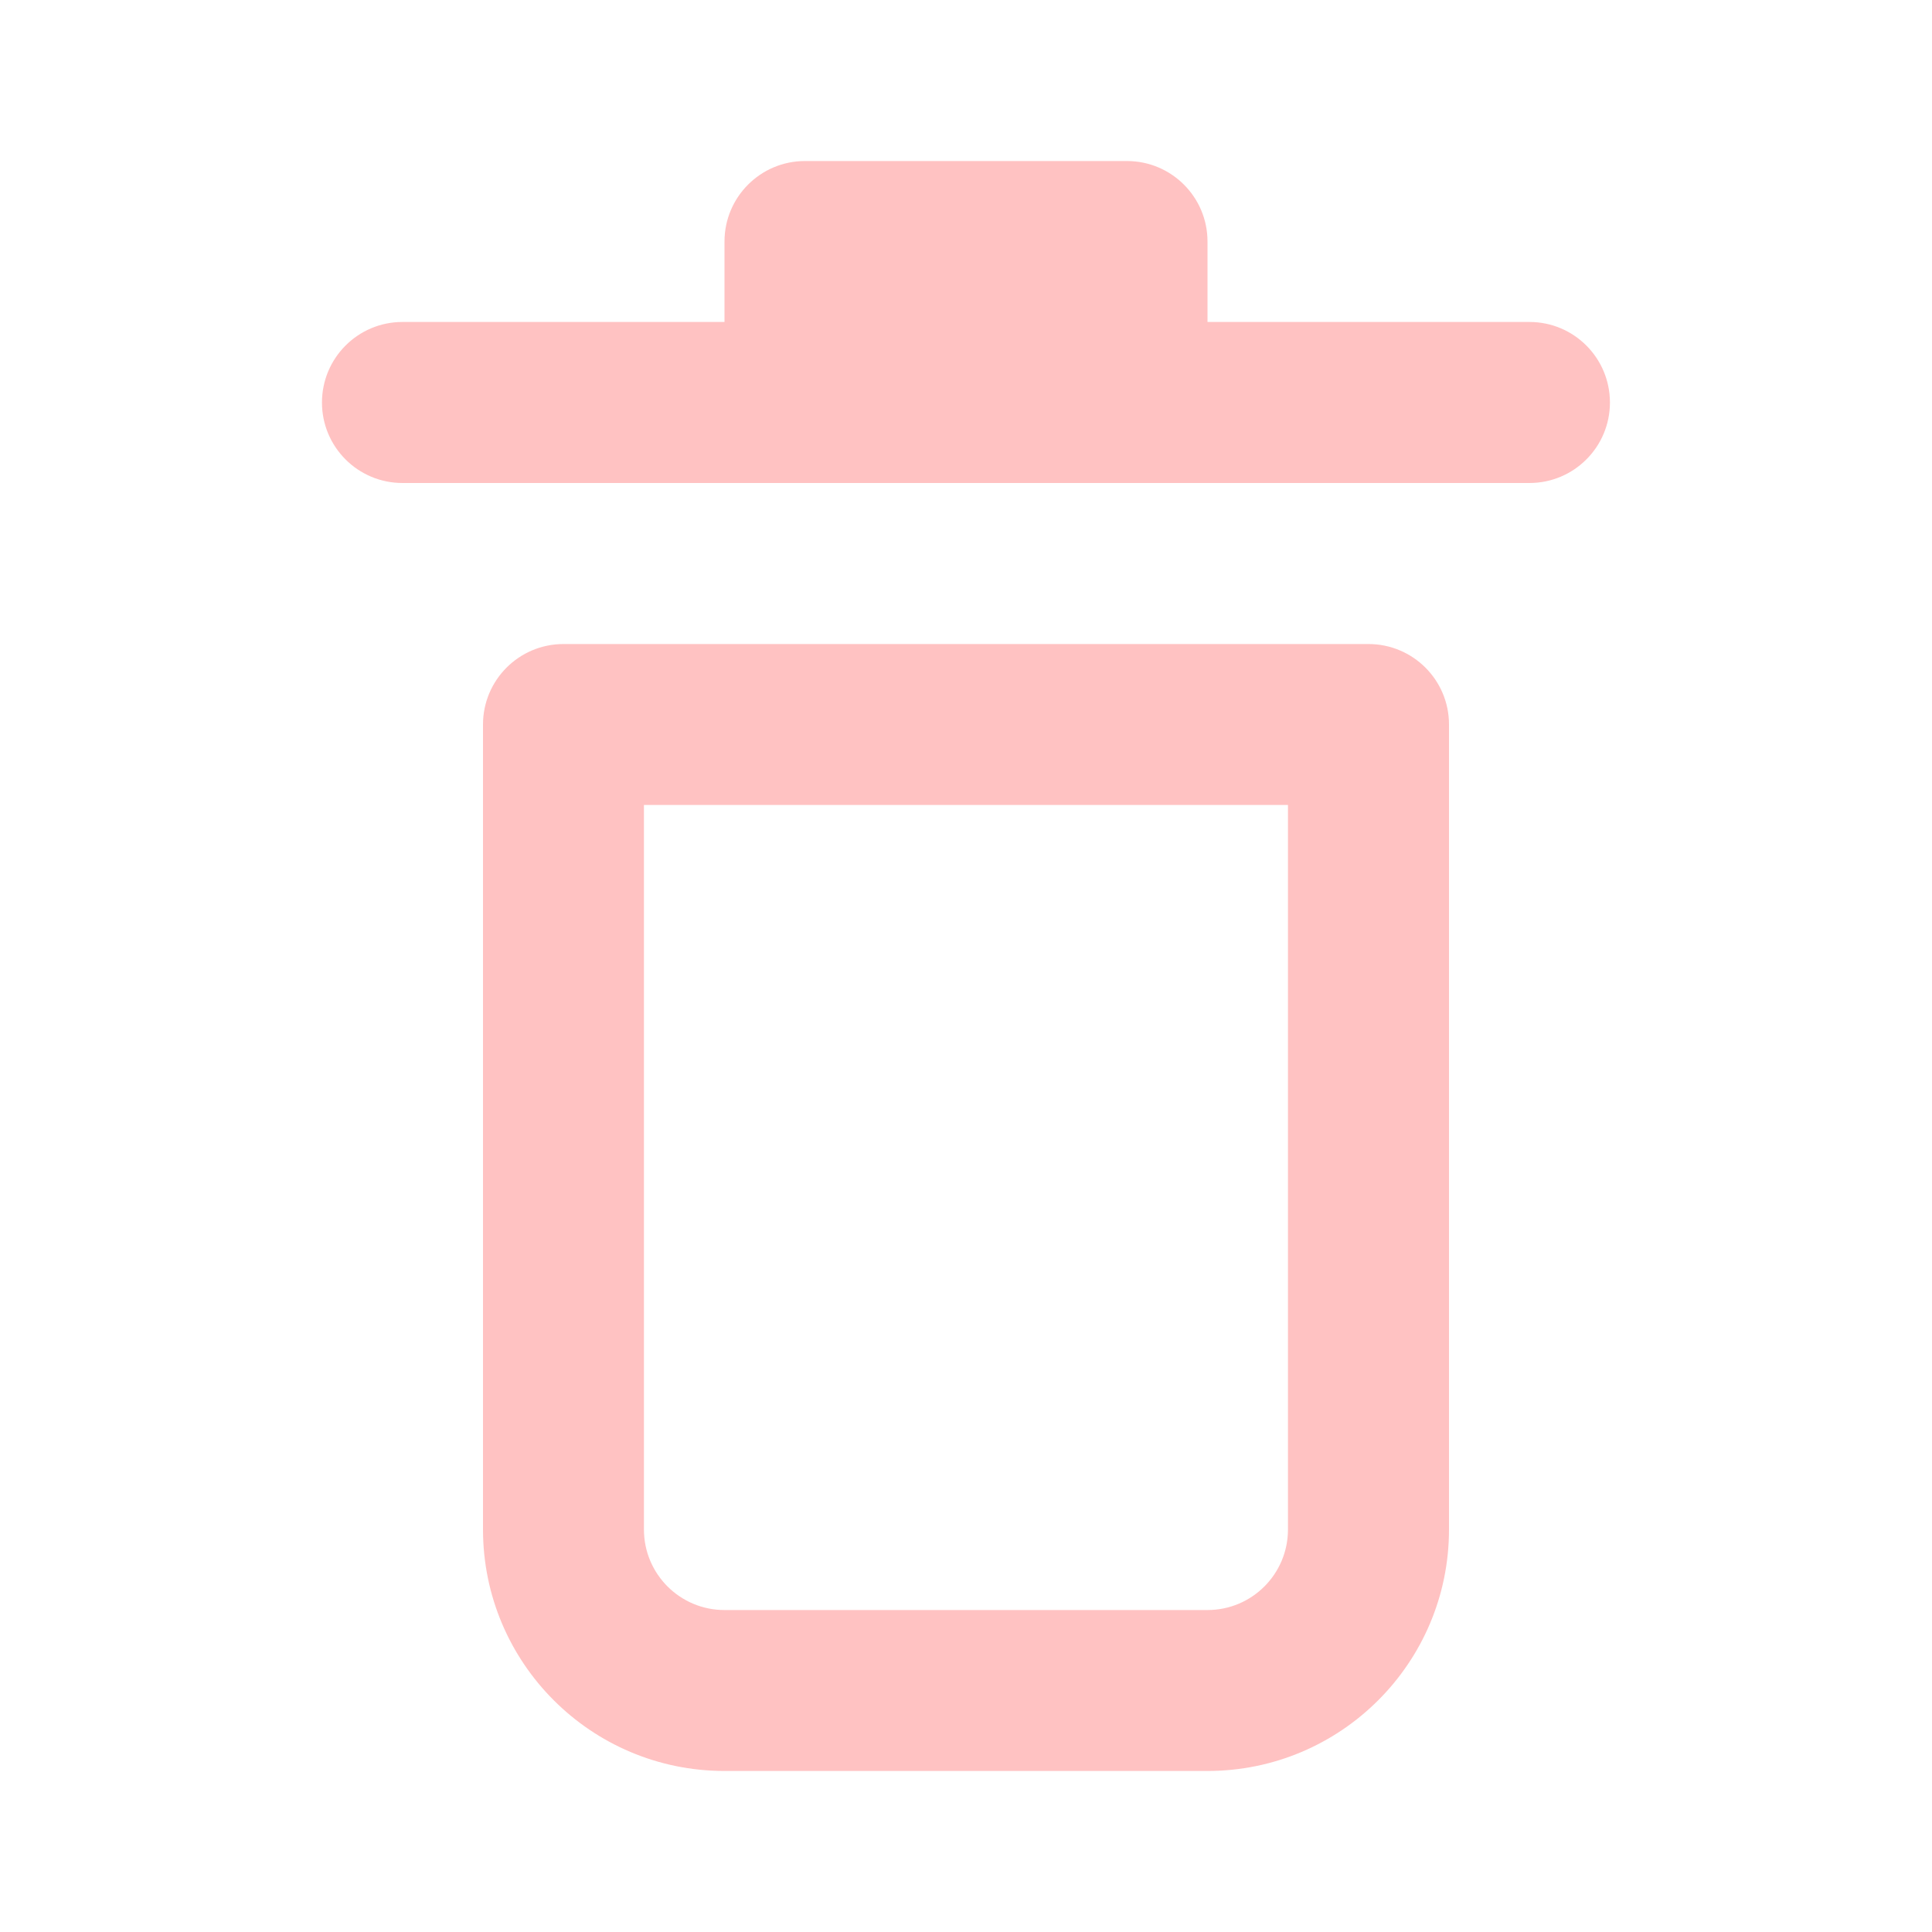 <svg width="20" height="20" viewBox="0 0 20 20" fill="none" xmlns="http://www.w3.org/2000/svg">
<path fill-rule="evenodd" clip-rule="evenodd" d="M14.166 6.667C14.627 6.667 15 7.04 15 7.5V15.833C15 17.214 13.88 18.333 12.5 18.333H7.5C6.119 18.333 5 17.214 5 15.833V7.5C5 7.04 5.373 6.667 5.833 6.667H14.166ZM13.333 8.333H6.666V15.833C6.666 16.294 7.039 16.667 7.5 16.667H12.5C12.96 16.667 13.333 16.294 13.333 15.833V8.333ZM7.5 2.5C7.5 2.04 7.873 1.667 8.333 1.667H11.666C12.127 1.667 12.5 2.04 12.5 2.5V3.333H15.833C16.293 3.333 16.666 3.706 16.666 4.167C16.666 4.627 16.293 5 15.833 5H4.166C3.706 5 3.333 4.627 3.333 4.167C3.333 3.706 3.706 3.333 4.166 3.333H7.5V2.5Z" fill="#FFC2C2"/>
</svg>
